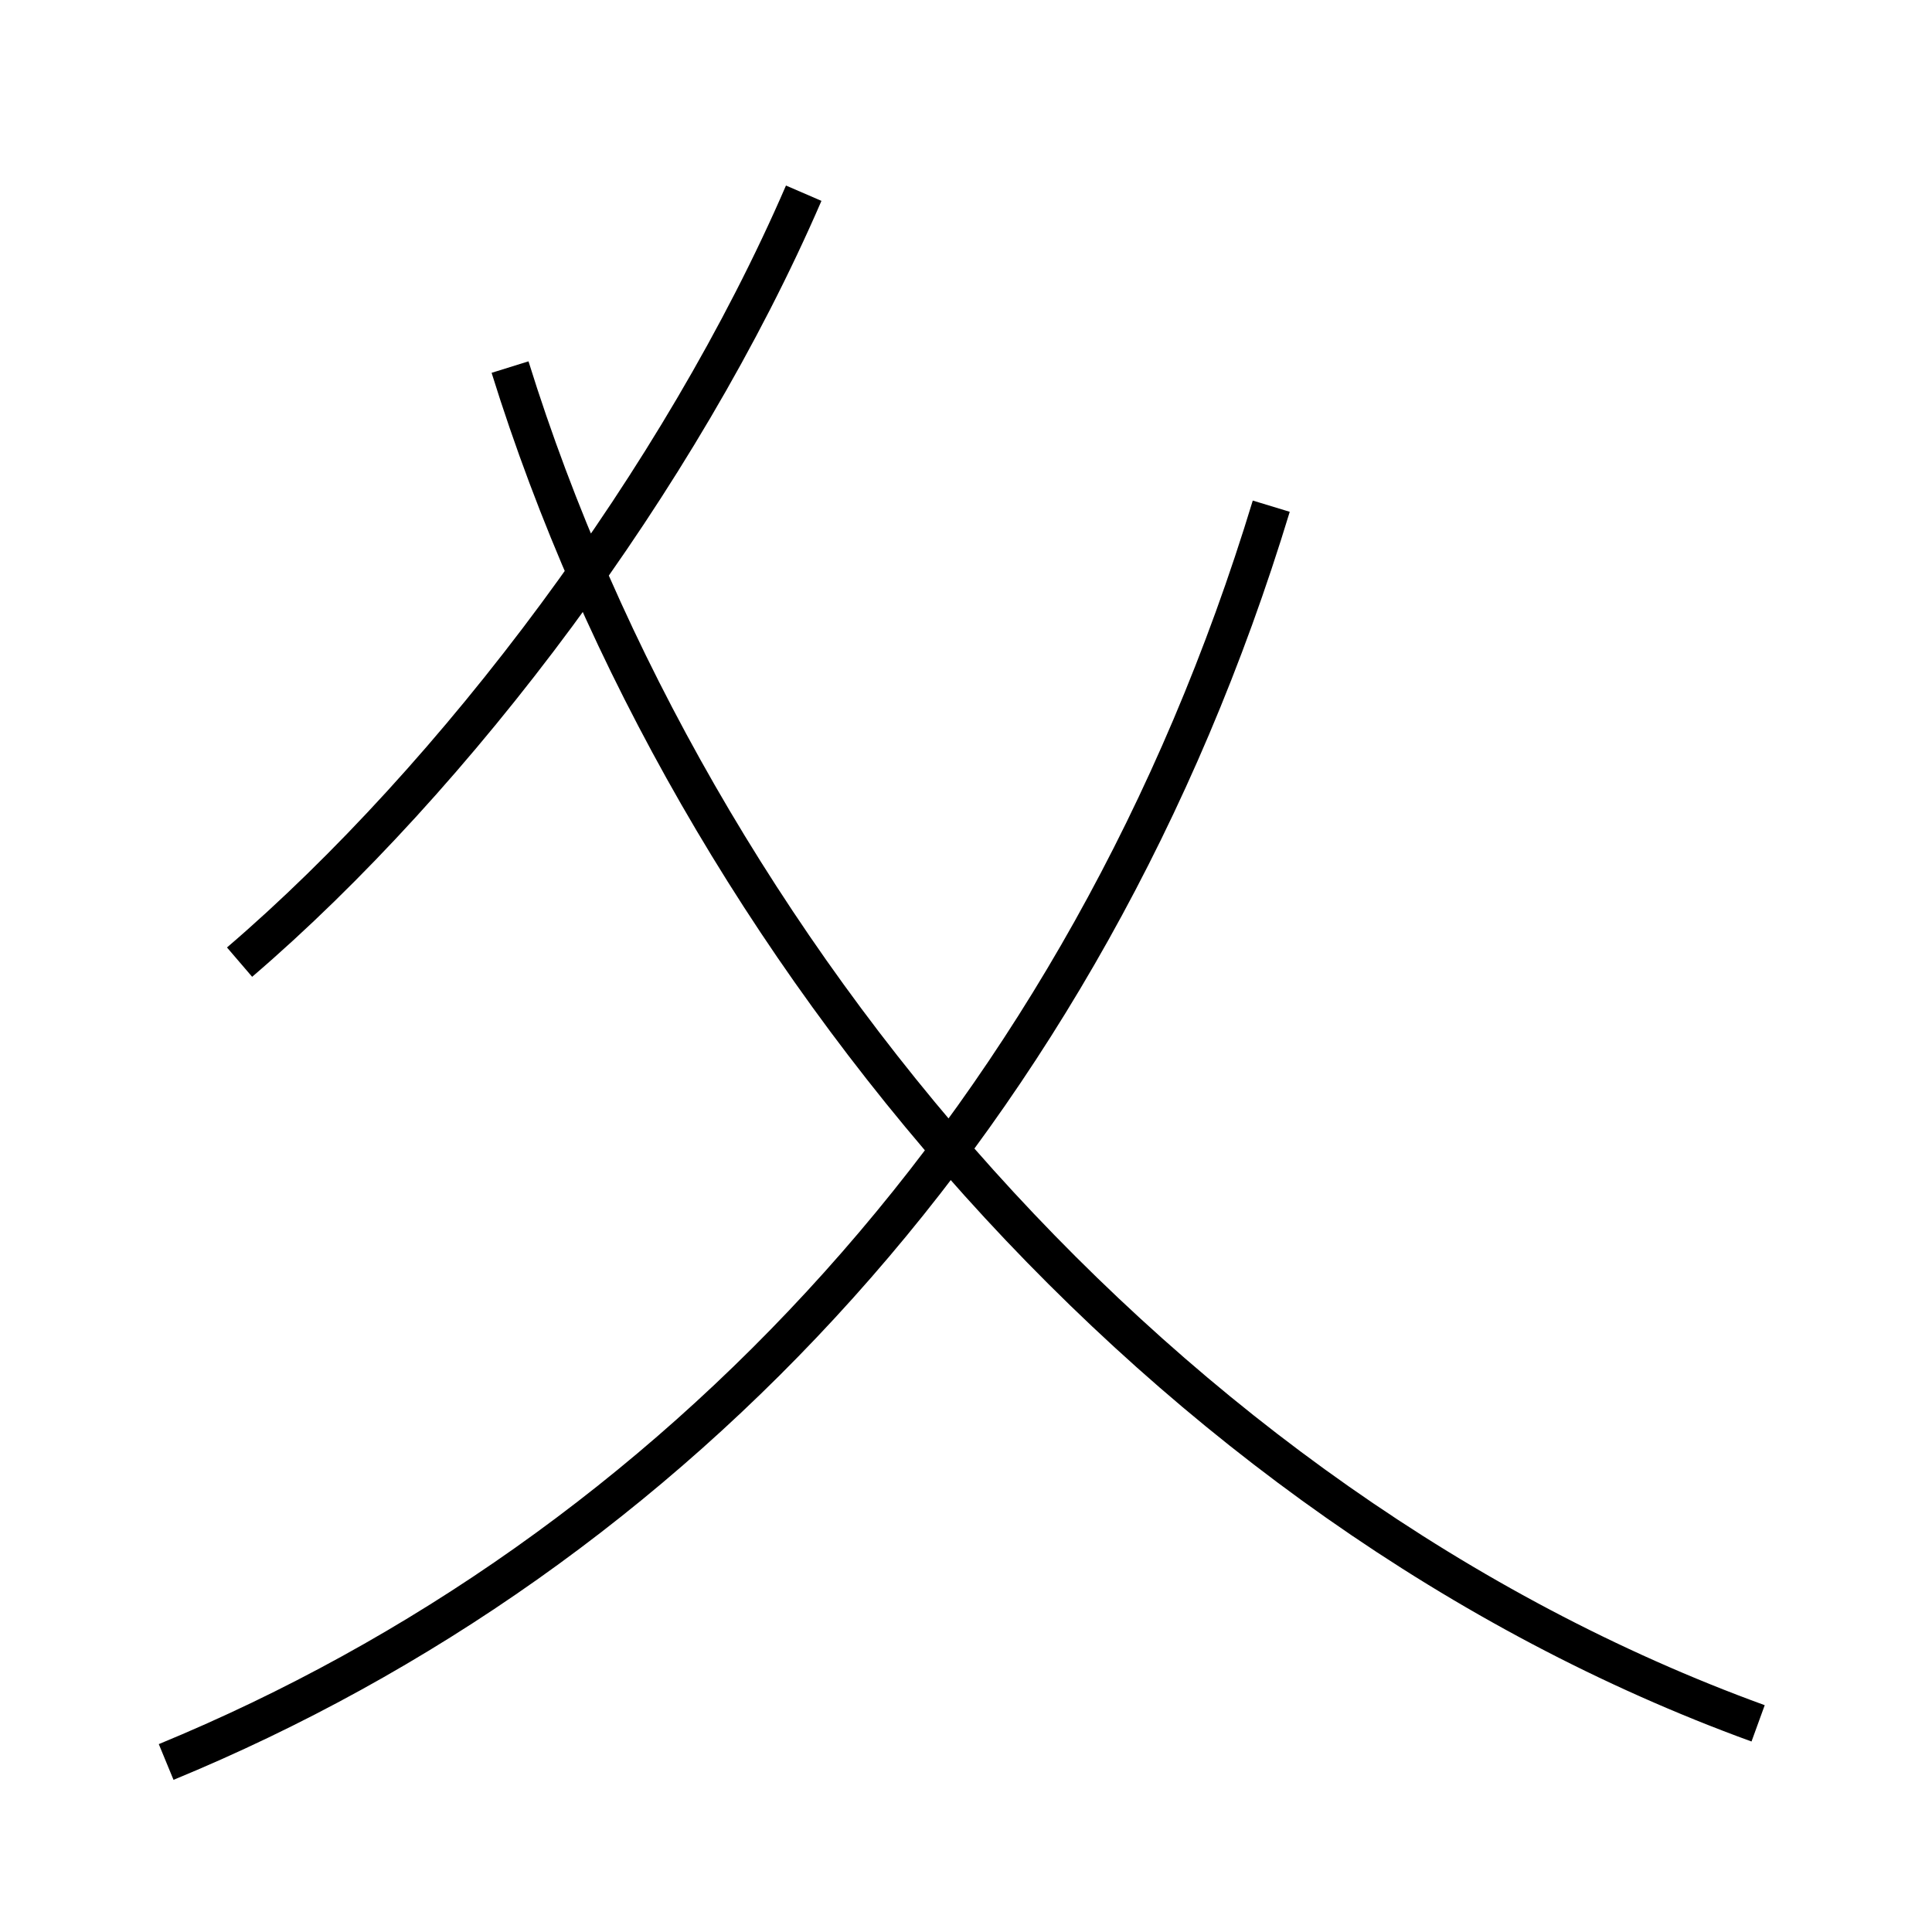 <?xml version='1.0' encoding='utf8'?>
<svg viewBox="0.0 -6.0 50.0 50.0" version="1.1" xmlns="http://www.w3.org/2000/svg">
<rect x="0.0" y="-6.0" width="50.0" height="50.0" fill="#808080" stroke="none"/>
<rect x="-1000" y="-1000" width="2000" height="2000" stroke="white" fill="white"/>
<g style="fill:white;stroke:#000000;  stroke-width:1">
<path d="M 4.3 1.6 C 17.4 -3.8 28.1 -15.1 32.9 -30.9 M 6.2 -19.1 C 11.8 -23.9 17.6 -31.6 20.8 -39.0 M 45.5 0.6 C 30.1 -5.0 17.9 -19.4 13.2 -34.5" transform="translate(0.0 38.0)" />
</g>
</svg>